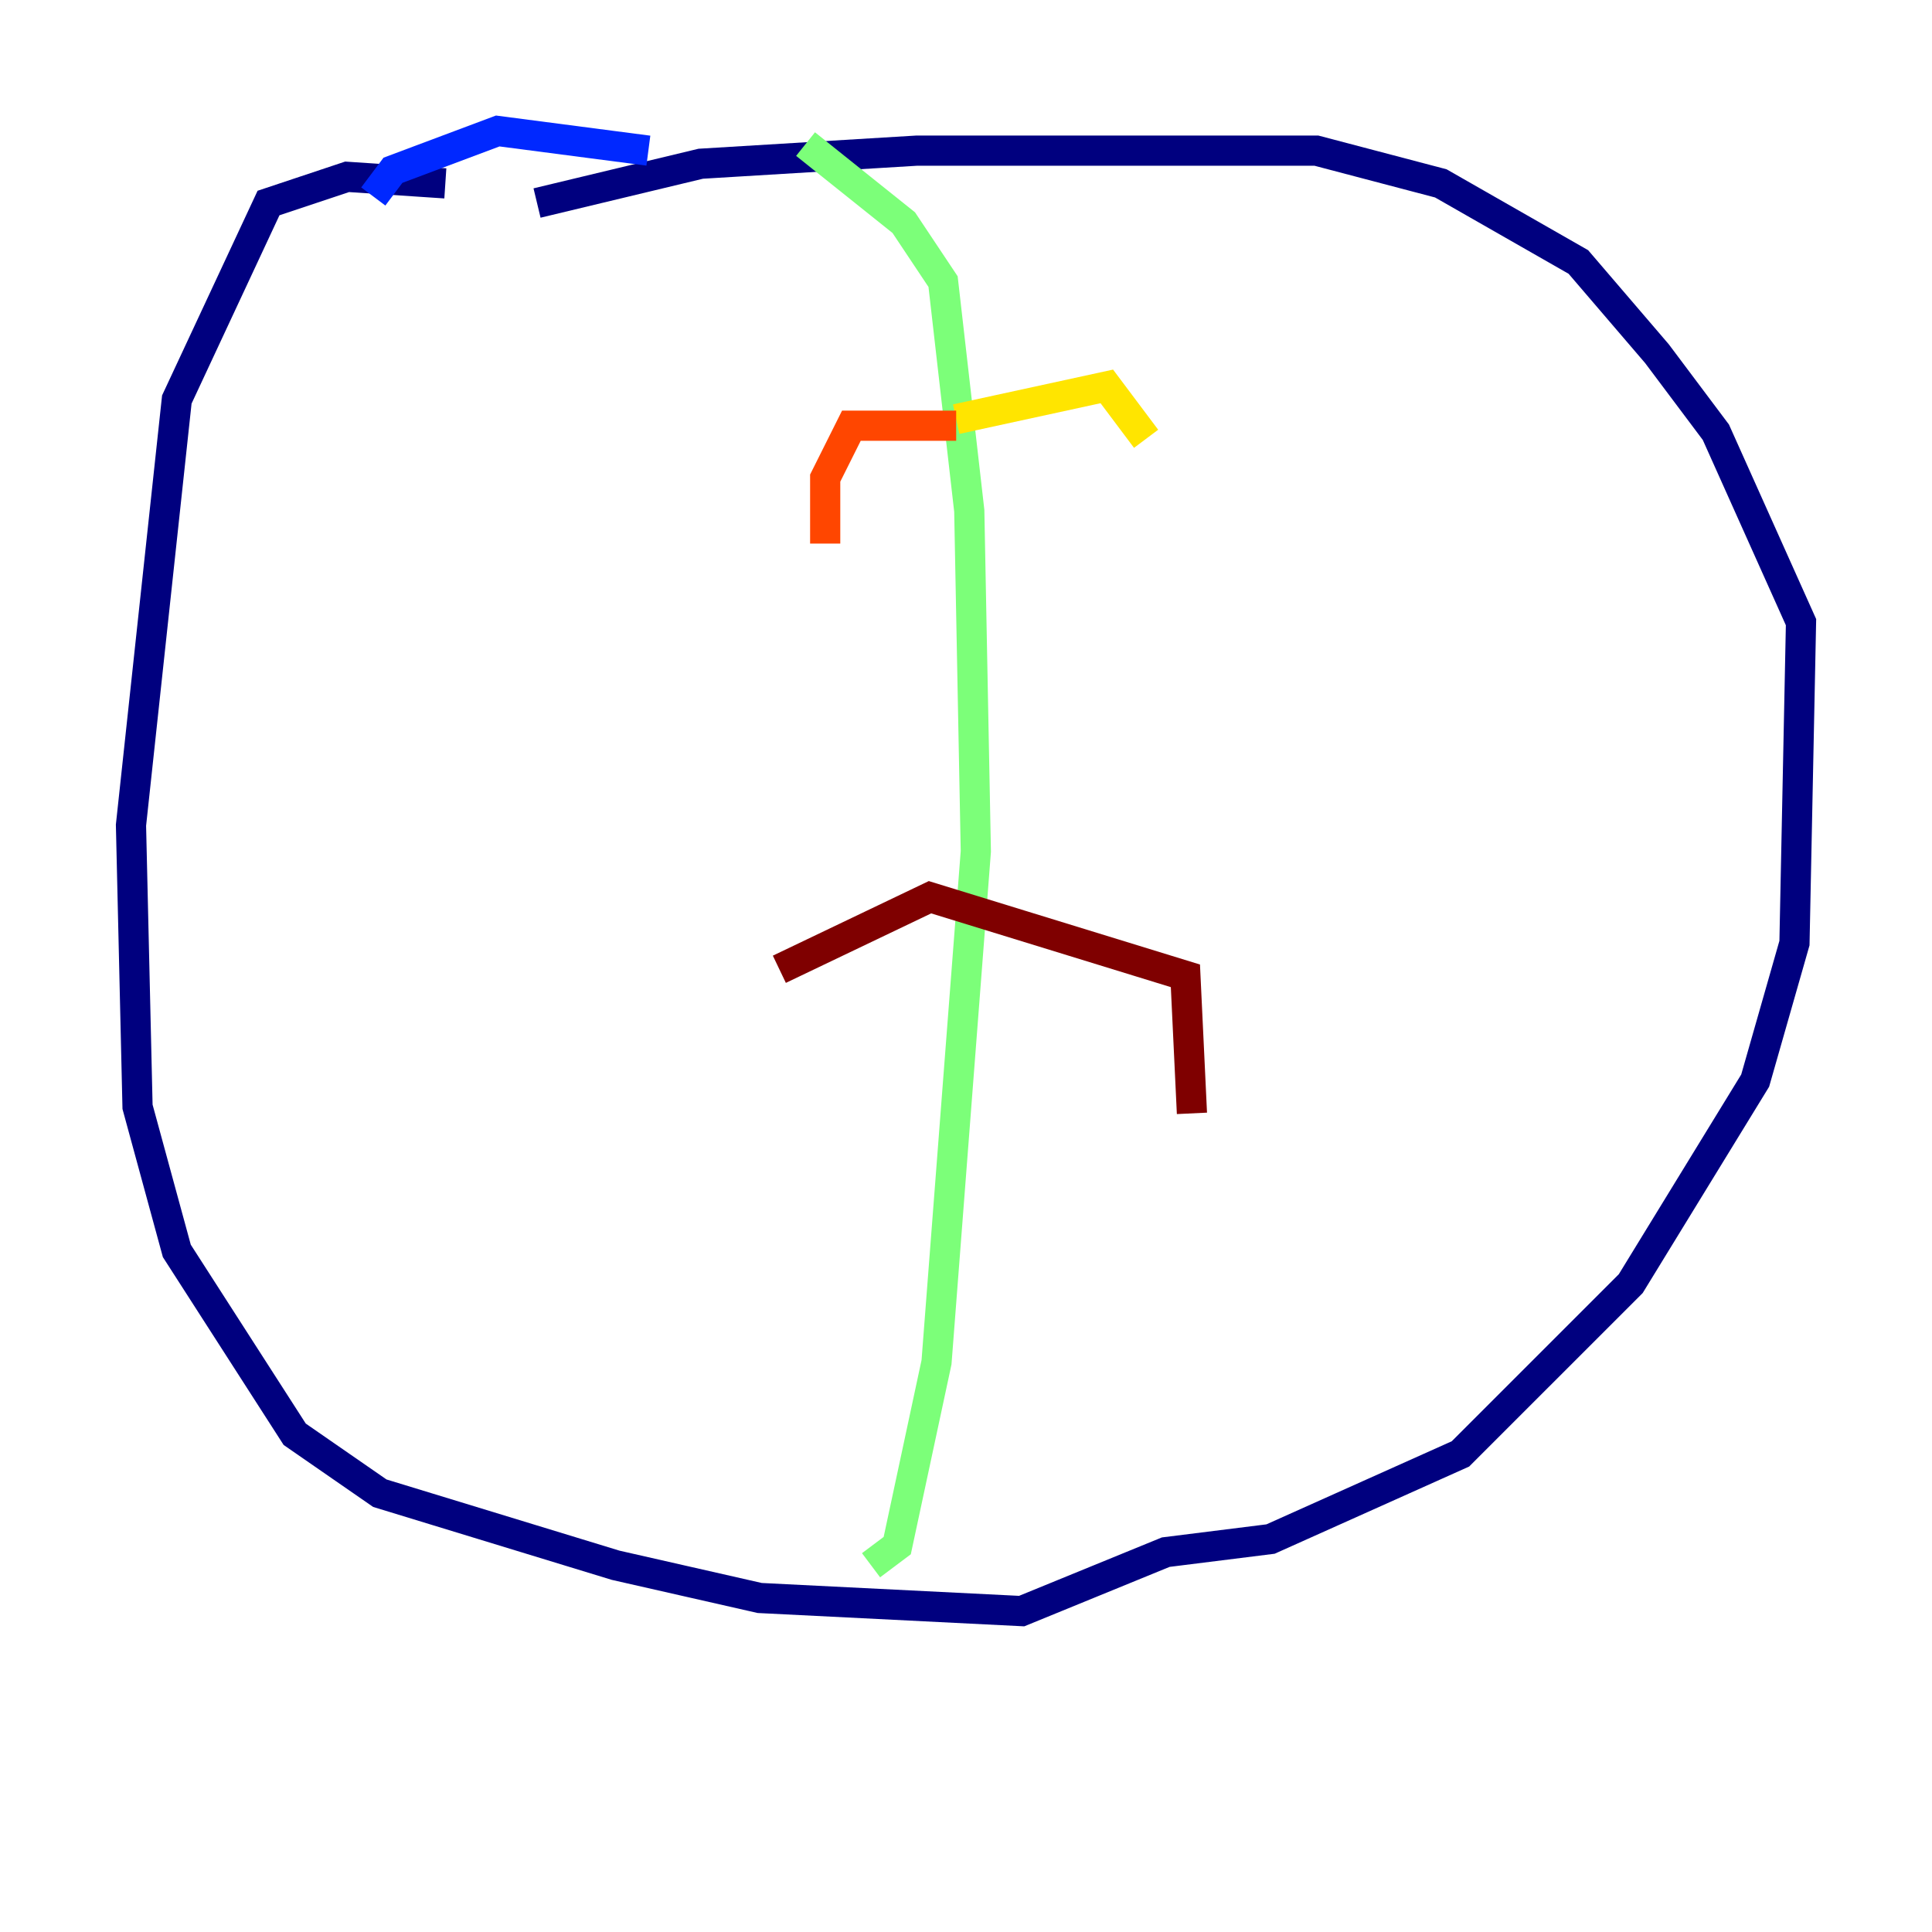 <?xml version="1.0" encoding="utf-8" ?>
<svg baseProfile="tiny" height="128" version="1.2" viewBox="0,0,128,128" width="128" xmlns="http://www.w3.org/2000/svg" xmlns:ev="http://www.w3.org/2001/xml-events" xmlns:xlink="http://www.w3.org/1999/xlink"><defs /><polyline fill="none" points="29.505,12.149 22.997,11.715 17.79,13.451 11.715,26.468 8.678,54.671 9.112,73.329 11.715,82.875 19.525,95.024 25.166,98.929 40.786,103.702 50.332,105.871 67.688,106.739 77.234,102.834 84.176,101.966 96.759,96.325 108.041,85.044 116.285,71.593 118.888,62.481 119.322,41.22 113.681,28.637 109.776,23.43 104.57,17.356 95.458,12.149 87.214,9.98 60.746,9.98 46.427,10.848 35.58,13.451" stroke="#00007f" stroke-width="2" /><polyline fill="none" points="24.732,13.017 26.034,11.281 32.976,8.678 42.956,9.98" stroke="#0028ff" stroke-width="2" /><polyline fill="none" points="58.576,17.79 58.576,17.79" stroke="#00d4ff" stroke-width="2" /><polyline fill="none" points="53.37,9.546 59.878,14.752 62.481,18.658 64.217,33.844 64.651,56.407 62.047,90.251 59.444,102.4 57.709,103.702" stroke="#7cff79" stroke-width="2" /><polyline fill="none" points="63.349,27.77 73.329,25.6 75.932,29.071" stroke="#ffe500" stroke-width="2" /><polyline fill="none" points="63.349,28.203 56.407,28.203 54.671,31.675 54.671,36.014" stroke="#ff4600" stroke-width="2" /><polyline fill="none" points="51.634,64.217 61.614,59.444 78.536,64.651 78.969,73.763" stroke="#7f0000" stroke-width="2" /></svg>